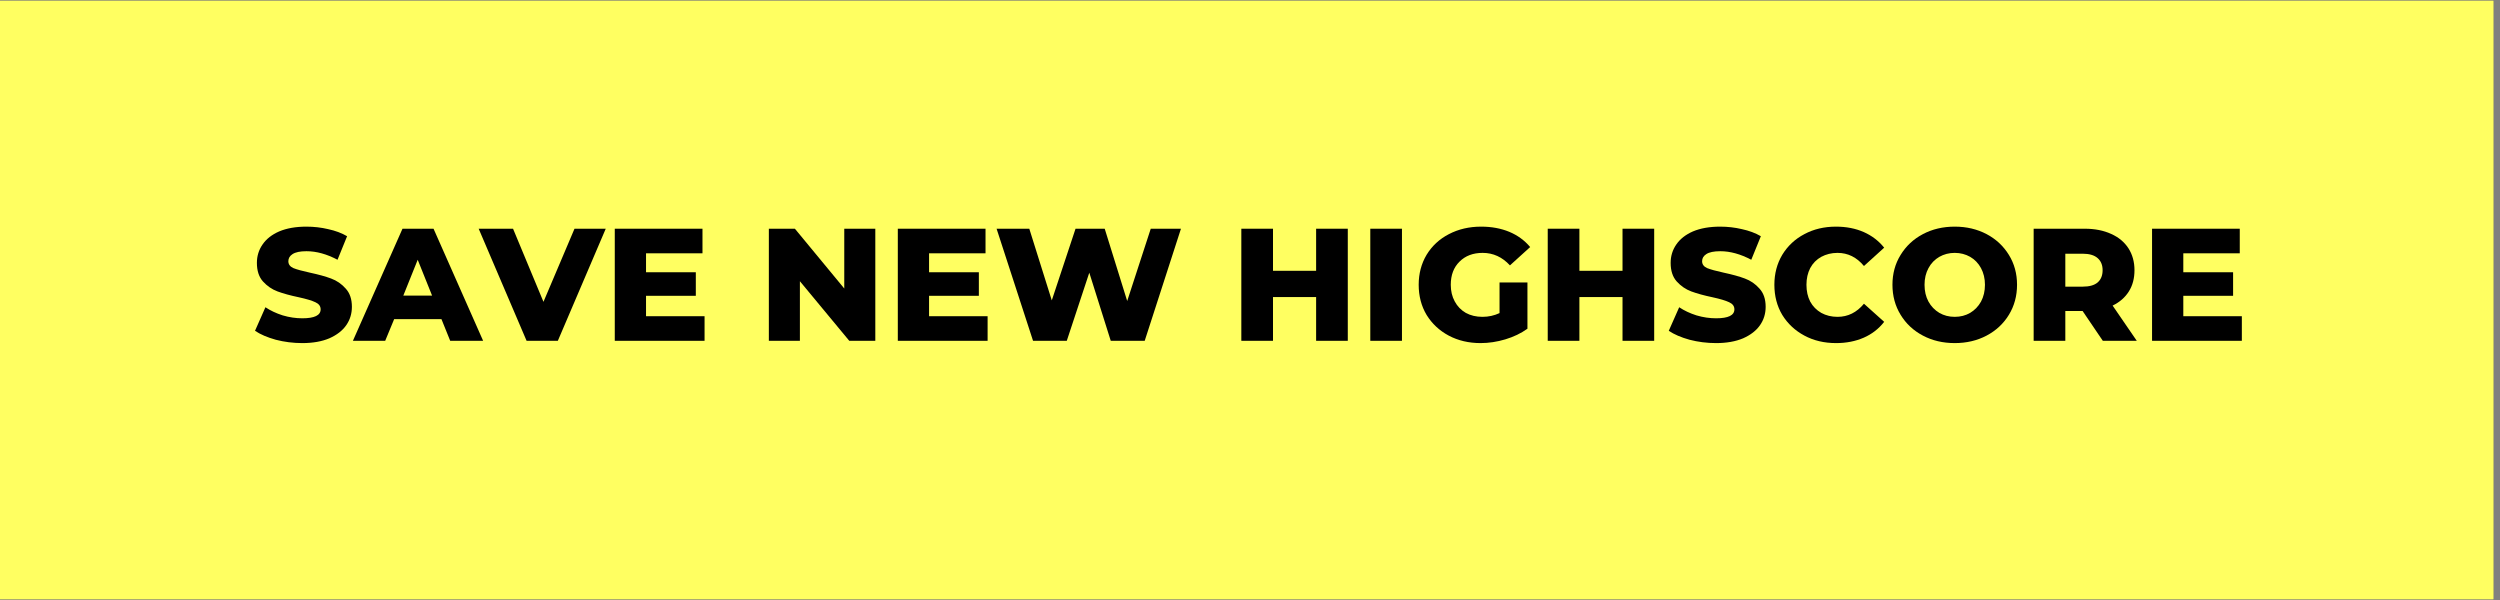 <svg xmlns="http://www.w3.org/2000/svg" xmlns:xlink="http://www.w3.org/1999/xlink" width="250" zoomAndPan="magnify" viewBox="0 0 187.5 45" height="60" preserveAspectRatio="xMidYMid meet" version="1.0"><rect x="0" y="0" width="187.5" height="45" fill="#808080" stroke="none"/><defs><g/><clipPath id="75e50a1d93"><path d="M 0 0.059 L 187 0.059 L 187 44.938 L 0 44.938 Z M 0 0.059 " clip-rule="nonzero"/></clipPath></defs><g clip-path="url(#75e50a1d93)"><path fill="#ffffff" d="M 0 0.059 L 187.5 0.059 L 187.5 45.059 L 0 45.059 Z M 0 0.059 " fill-opacity="1" fill-rule="nonzero"/><path fill="#000000" d="M 0 0.059 L 187.5 0.059 L 187.5 45.059 L 0 45.059 Z M 0 0.059 " fill-opacity="1" fill-rule="nonzero"/><path fill="#ffff61" d="M 0 0.059 L 187.5 0.059 L 187.5 45.059 L 0 45.059 Z M 0 0.059 " fill-opacity="1" fill-rule="nonzero"/><path stroke-linecap="butt" transform="matrix(0.75, 0, 0, 0.75, 0, 0.06)" fill="none" stroke-linejoin="miter" d="M 0 -0.002 L 250 -0.002 L 250 59.998 L 0 59.998 L 0 -0.002 " stroke="#ffff61" stroke-width="6" stroke-opacity="1" stroke-miterlimit="4"/></g><g fill="#000000" fill-opacity="1"><g transform="translate(18.876, 25.56)"><g><path d="M 3.797 0.172 C 3.109 0.172 2.445 0.086 1.812 -0.078 C 1.176 -0.254 0.656 -0.477 0.25 -0.75 L 1.031 -2.516 C 1.406 -2.266 1.836 -2.062 2.328 -1.906 C 2.828 -1.758 3.316 -1.688 3.797 -1.688 C 4.711 -1.688 5.172 -1.91 5.172 -2.359 C 5.172 -2.598 5.039 -2.773 4.781 -2.891 C 4.52 -3.016 4.102 -3.141 3.531 -3.266 C 2.895 -3.398 2.363 -3.547 1.938 -3.703 C 1.52 -3.859 1.156 -4.109 0.844 -4.453 C 0.539 -4.797 0.391 -5.258 0.391 -5.844 C 0.391 -6.352 0.531 -6.812 0.812 -7.219 C 1.094 -7.633 1.508 -7.961 2.062 -8.203 C 2.625 -8.441 3.305 -8.562 4.109 -8.562 C 4.66 -8.562 5.203 -8.5 5.734 -8.375 C 6.273 -8.258 6.75 -8.082 7.156 -7.844 L 6.438 -6.078 C 5.633 -6.504 4.859 -6.719 4.109 -6.719 C 3.629 -6.719 3.281 -6.645 3.062 -6.5 C 2.852 -6.363 2.75 -6.188 2.75 -5.969 C 2.75 -5.738 2.875 -5.566 3.125 -5.453 C 3.383 -5.348 3.801 -5.234 4.375 -5.109 C 5.008 -4.973 5.535 -4.828 5.953 -4.672 C 6.379 -4.516 6.742 -4.266 7.047 -3.922 C 7.359 -3.586 7.516 -3.129 7.516 -2.547 C 7.516 -2.035 7.375 -1.578 7.094 -1.172 C 6.812 -0.766 6.391 -0.438 5.828 -0.188 C 5.266 0.051 4.586 0.172 3.797 0.172 Z M 3.797 0.172 "/></g></g></g><g fill="#000000" fill-opacity="1"><g transform="translate(26.64, 25.56)"><g><path d="M 6.469 -1.625 L 2.922 -1.625 L 2.25 0 L -0.172 0 L 3.547 -8.406 L 5.875 -8.406 L 9.594 0 L 7.125 0 Z M 5.766 -3.391 L 4.688 -6.078 L 3.609 -3.391 Z M 5.766 -3.391 "/></g></g></g><g fill="#000000" fill-opacity="1"><g transform="translate(36.072, 25.56)"><g><path d="M 9.359 -8.406 L 5.766 0 L 3.422 0 L -0.172 -8.406 L 2.406 -8.406 L 4.688 -2.922 L 7.016 -8.406 Z M 9.359 -8.406 "/></g></g></g><g fill="#000000" fill-opacity="1"><g transform="translate(45.264, 25.56)"><g><path d="M 7.578 -1.844 L 7.578 0 L 0.844 0 L 0.844 -8.406 L 7.422 -8.406 L 7.422 -6.562 L 3.188 -6.562 L 3.188 -5.141 L 6.922 -5.141 L 6.922 -3.375 L 3.188 -3.375 L 3.188 -1.844 Z M 7.578 -1.844 "/></g></g></g><g fill="#000000" fill-opacity="1"><g transform="translate(53.328, 25.56)"><g/></g></g><g fill="#000000" fill-opacity="1"><g transform="translate(56.82, 25.56)"><g><path d="M 8.828 -8.406 L 8.828 0 L 6.875 0 L 3.172 -4.469 L 3.172 0 L 0.844 0 L 0.844 -8.406 L 2.797 -8.406 L 6.5 -3.922 L 6.5 -8.406 Z M 8.828 -8.406 "/></g></g></g><g fill="#000000" fill-opacity="1"><g transform="translate(66.492, 25.56)"><g><path d="M 7.578 -1.844 L 7.578 0 L 0.844 0 L 0.844 -8.406 L 7.422 -8.406 L 7.422 -6.562 L 3.188 -6.562 L 3.188 -5.141 L 6.922 -5.141 L 6.922 -3.375 L 3.188 -3.375 L 3.188 -1.844 Z M 7.578 -1.844 "/></g></g></g><g fill="#000000" fill-opacity="1"><g transform="translate(74.556, 25.56)"><g><path d="M 14.016 -8.406 L 11.297 0 L 8.75 0 L 7.141 -5.109 L 5.453 0 L 2.922 0 L 0.188 -8.406 L 2.641 -8.406 L 4.328 -3.031 L 6.109 -8.406 L 8.297 -8.406 L 9.984 -2.984 L 11.75 -8.406 Z M 14.016 -8.406 "/></g></g></g><g fill="#000000" fill-opacity="1"><g transform="translate(88.764, 25.56)"><g/></g></g><g fill="#000000" fill-opacity="1"><g transform="translate(92.256, 25.56)"><g><path d="M 8.828 -8.406 L 8.828 0 L 6.453 0 L 6.453 -3.281 L 3.219 -3.281 L 3.219 0 L 0.844 0 L 0.844 -8.406 L 3.219 -8.406 L 3.219 -5.25 L 6.453 -5.25 L 6.453 -8.406 Z M 8.828 -8.406 "/></g></g></g><g fill="#000000" fill-opacity="1"><g transform="translate(101.928, 25.56)"><g><path d="M 0.844 -8.406 L 3.219 -8.406 L 3.219 0 L 0.844 0 Z M 0.844 -8.406 "/></g></g></g><g fill="#000000" fill-opacity="1"><g transform="translate(105.996, 25.56)"><g><path d="M 6.469 -4.375 L 8.562 -4.375 L 8.562 -0.906 C 8.082 -0.562 7.531 -0.297 6.906 -0.109 C 6.281 0.078 5.66 0.172 5.047 0.172 C 4.16 0.172 3.363 -0.016 2.656 -0.391 C 1.957 -0.766 1.406 -1.281 1 -1.938 C 0.602 -2.602 0.406 -3.359 0.406 -4.203 C 0.406 -5.035 0.602 -5.785 1 -6.453 C 1.406 -7.117 1.961 -7.633 2.672 -8 C 3.391 -8.375 4.195 -8.562 5.094 -8.562 C 5.875 -8.562 6.578 -8.43 7.203 -8.172 C 7.828 -7.91 8.348 -7.531 8.766 -7.031 L 7.25 -5.656 C 6.676 -6.281 5.992 -6.594 5.203 -6.594 C 4.484 -6.594 3.906 -6.375 3.469 -5.938 C 3.031 -5.508 2.812 -4.93 2.812 -4.203 C 2.812 -3.734 2.91 -3.316 3.109 -2.953 C 3.305 -2.586 3.582 -2.301 3.938 -2.094 C 4.301 -1.895 4.719 -1.797 5.188 -1.797 C 5.645 -1.797 6.07 -1.891 6.469 -2.078 Z M 6.469 -4.375 "/></g></g></g><g fill="#000000" fill-opacity="1"><g transform="translate(115.236, 25.56)"><g><path d="M 8.828 -8.406 L 8.828 0 L 6.453 0 L 6.453 -3.281 L 3.219 -3.281 L 3.219 0 L 0.844 0 L 0.844 -8.406 L 3.219 -8.406 L 3.219 -5.25 L 6.453 -5.25 L 6.453 -8.406 Z M 8.828 -8.406 "/></g></g></g><g fill="#000000" fill-opacity="1"><g transform="translate(124.908, 25.56)"><g><path d="M 3.797 0.172 C 3.109 0.172 2.445 0.086 1.812 -0.078 C 1.176 -0.254 0.656 -0.477 0.25 -0.75 L 1.031 -2.516 C 1.406 -2.266 1.836 -2.062 2.328 -1.906 C 2.828 -1.758 3.316 -1.688 3.797 -1.688 C 4.711 -1.688 5.172 -1.91 5.172 -2.359 C 5.172 -2.598 5.039 -2.773 4.781 -2.891 C 4.52 -3.016 4.102 -3.141 3.531 -3.266 C 2.895 -3.398 2.363 -3.547 1.938 -3.703 C 1.52 -3.859 1.156 -4.109 0.844 -4.453 C 0.539 -4.797 0.391 -5.258 0.391 -5.844 C 0.391 -6.352 0.531 -6.812 0.812 -7.219 C 1.094 -7.633 1.508 -7.961 2.062 -8.203 C 2.625 -8.441 3.305 -8.562 4.109 -8.562 C 4.66 -8.562 5.203 -8.5 5.734 -8.375 C 6.273 -8.258 6.75 -8.082 7.156 -7.844 L 6.438 -6.078 C 5.633 -6.504 4.859 -6.719 4.109 -6.719 C 3.629 -6.719 3.281 -6.645 3.062 -6.5 C 2.852 -6.363 2.75 -6.188 2.75 -5.969 C 2.75 -5.738 2.875 -5.566 3.125 -5.453 C 3.383 -5.348 3.801 -5.234 4.375 -5.109 C 5.008 -4.973 5.535 -4.828 5.953 -4.672 C 6.379 -4.516 6.742 -4.266 7.047 -3.922 C 7.359 -3.586 7.516 -3.129 7.516 -2.547 C 7.516 -2.035 7.375 -1.578 7.094 -1.172 C 6.812 -0.766 6.391 -0.438 5.828 -0.188 C 5.266 0.051 4.586 0.172 3.797 0.172 Z M 3.797 0.172 "/></g></g></g><g fill="#000000" fill-opacity="1"><g transform="translate(132.672, 25.56)"><g><path d="M 5.031 0.172 C 4.145 0.172 3.352 -0.016 2.656 -0.391 C 1.957 -0.766 1.406 -1.281 1 -1.938 C 0.602 -2.602 0.406 -3.359 0.406 -4.203 C 0.406 -5.035 0.602 -5.785 1 -6.453 C 1.406 -7.117 1.957 -7.633 2.656 -8 C 3.352 -8.375 4.145 -8.562 5.031 -8.562 C 5.801 -8.562 6.492 -8.426 7.109 -8.156 C 7.723 -7.883 8.234 -7.492 8.641 -6.984 L 7.125 -5.609 C 6.582 -6.266 5.922 -6.594 5.141 -6.594 C 4.691 -6.594 4.285 -6.492 3.922 -6.297 C 3.566 -6.098 3.289 -5.816 3.094 -5.453 C 2.906 -5.086 2.812 -4.672 2.812 -4.203 C 2.812 -3.723 2.906 -3.301 3.094 -2.938 C 3.289 -2.582 3.566 -2.301 3.922 -2.094 C 4.285 -1.895 4.691 -1.797 5.141 -1.797 C 5.922 -1.797 6.582 -2.125 7.125 -2.781 L 8.641 -1.422 C 8.234 -0.898 7.723 -0.504 7.109 -0.234 C 6.492 0.035 5.801 0.172 5.031 0.172 Z M 5.031 0.172 "/></g></g></g><g fill="#000000" fill-opacity="1"><g transform="translate(141.528, 25.56)"><g><path d="M 5.078 0.172 C 4.191 0.172 3.395 -0.016 2.688 -0.391 C 1.977 -0.766 1.422 -1.285 1.016 -1.953 C 0.609 -2.617 0.406 -3.367 0.406 -4.203 C 0.406 -5.035 0.609 -5.781 1.016 -6.438 C 1.422 -7.102 1.977 -7.625 2.688 -8 C 3.395 -8.375 4.191 -8.562 5.078 -8.562 C 5.961 -8.562 6.758 -8.375 7.469 -8 C 8.176 -7.625 8.734 -7.102 9.141 -6.438 C 9.547 -5.781 9.75 -5.035 9.75 -4.203 C 9.75 -3.367 9.547 -2.617 9.141 -1.953 C 8.734 -1.285 8.176 -0.766 7.469 -0.391 C 6.758 -0.016 5.961 0.172 5.078 0.172 Z M 5.078 -1.797 C 5.504 -1.797 5.891 -1.895 6.234 -2.094 C 6.578 -2.301 6.848 -2.582 7.047 -2.938 C 7.242 -3.301 7.344 -3.723 7.344 -4.203 C 7.344 -4.672 7.242 -5.086 7.047 -5.453 C 6.848 -5.816 6.578 -6.098 6.234 -6.297 C 5.891 -6.492 5.504 -6.594 5.078 -6.594 C 4.648 -6.594 4.266 -6.492 3.922 -6.297 C 3.578 -6.098 3.305 -5.816 3.109 -5.453 C 2.91 -5.086 2.812 -4.672 2.812 -4.203 C 2.812 -3.723 2.91 -3.301 3.109 -2.938 C 3.305 -2.582 3.578 -2.301 3.922 -2.094 C 4.266 -1.895 4.648 -1.797 5.078 -1.797 Z M 5.078 -1.797 "/></g></g></g><g fill="#000000" fill-opacity="1"><g transform="translate(151.68, 25.56)"><g><path d="M 4.516 -2.234 L 3.219 -2.234 L 3.219 0 L 0.844 0 L 0.844 -8.406 L 4.688 -8.406 C 5.438 -8.406 6.094 -8.273 6.656 -8.016 C 7.219 -7.766 7.648 -7.406 7.953 -6.938 C 8.254 -6.469 8.406 -5.922 8.406 -5.297 C 8.406 -4.68 8.266 -4.148 7.984 -3.703 C 7.703 -3.254 7.297 -2.898 6.766 -2.641 L 8.578 0 L 6.031 0 Z M 6.016 -5.297 C 6.016 -5.68 5.891 -5.984 5.641 -6.203 C 5.391 -6.422 5.02 -6.531 4.531 -6.531 L 3.219 -6.531 L 3.219 -4.062 L 4.531 -4.062 C 5.02 -4.062 5.391 -4.164 5.641 -4.375 C 5.891 -4.594 6.016 -4.898 6.016 -5.297 Z M 6.016 -5.297 "/></g></g></g><g fill="#000000" fill-opacity="1"><g transform="translate(160.56, 25.56)"><g><path d="M 7.578 -1.844 L 7.578 0 L 0.844 0 L 0.844 -8.406 L 7.422 -8.406 L 7.422 -6.562 L 3.188 -6.562 L 3.188 -5.141 L 6.922 -5.141 L 6.922 -3.375 L 3.188 -3.375 L 3.188 -1.844 Z M 7.578 -1.844 "/></g></g></g></svg>